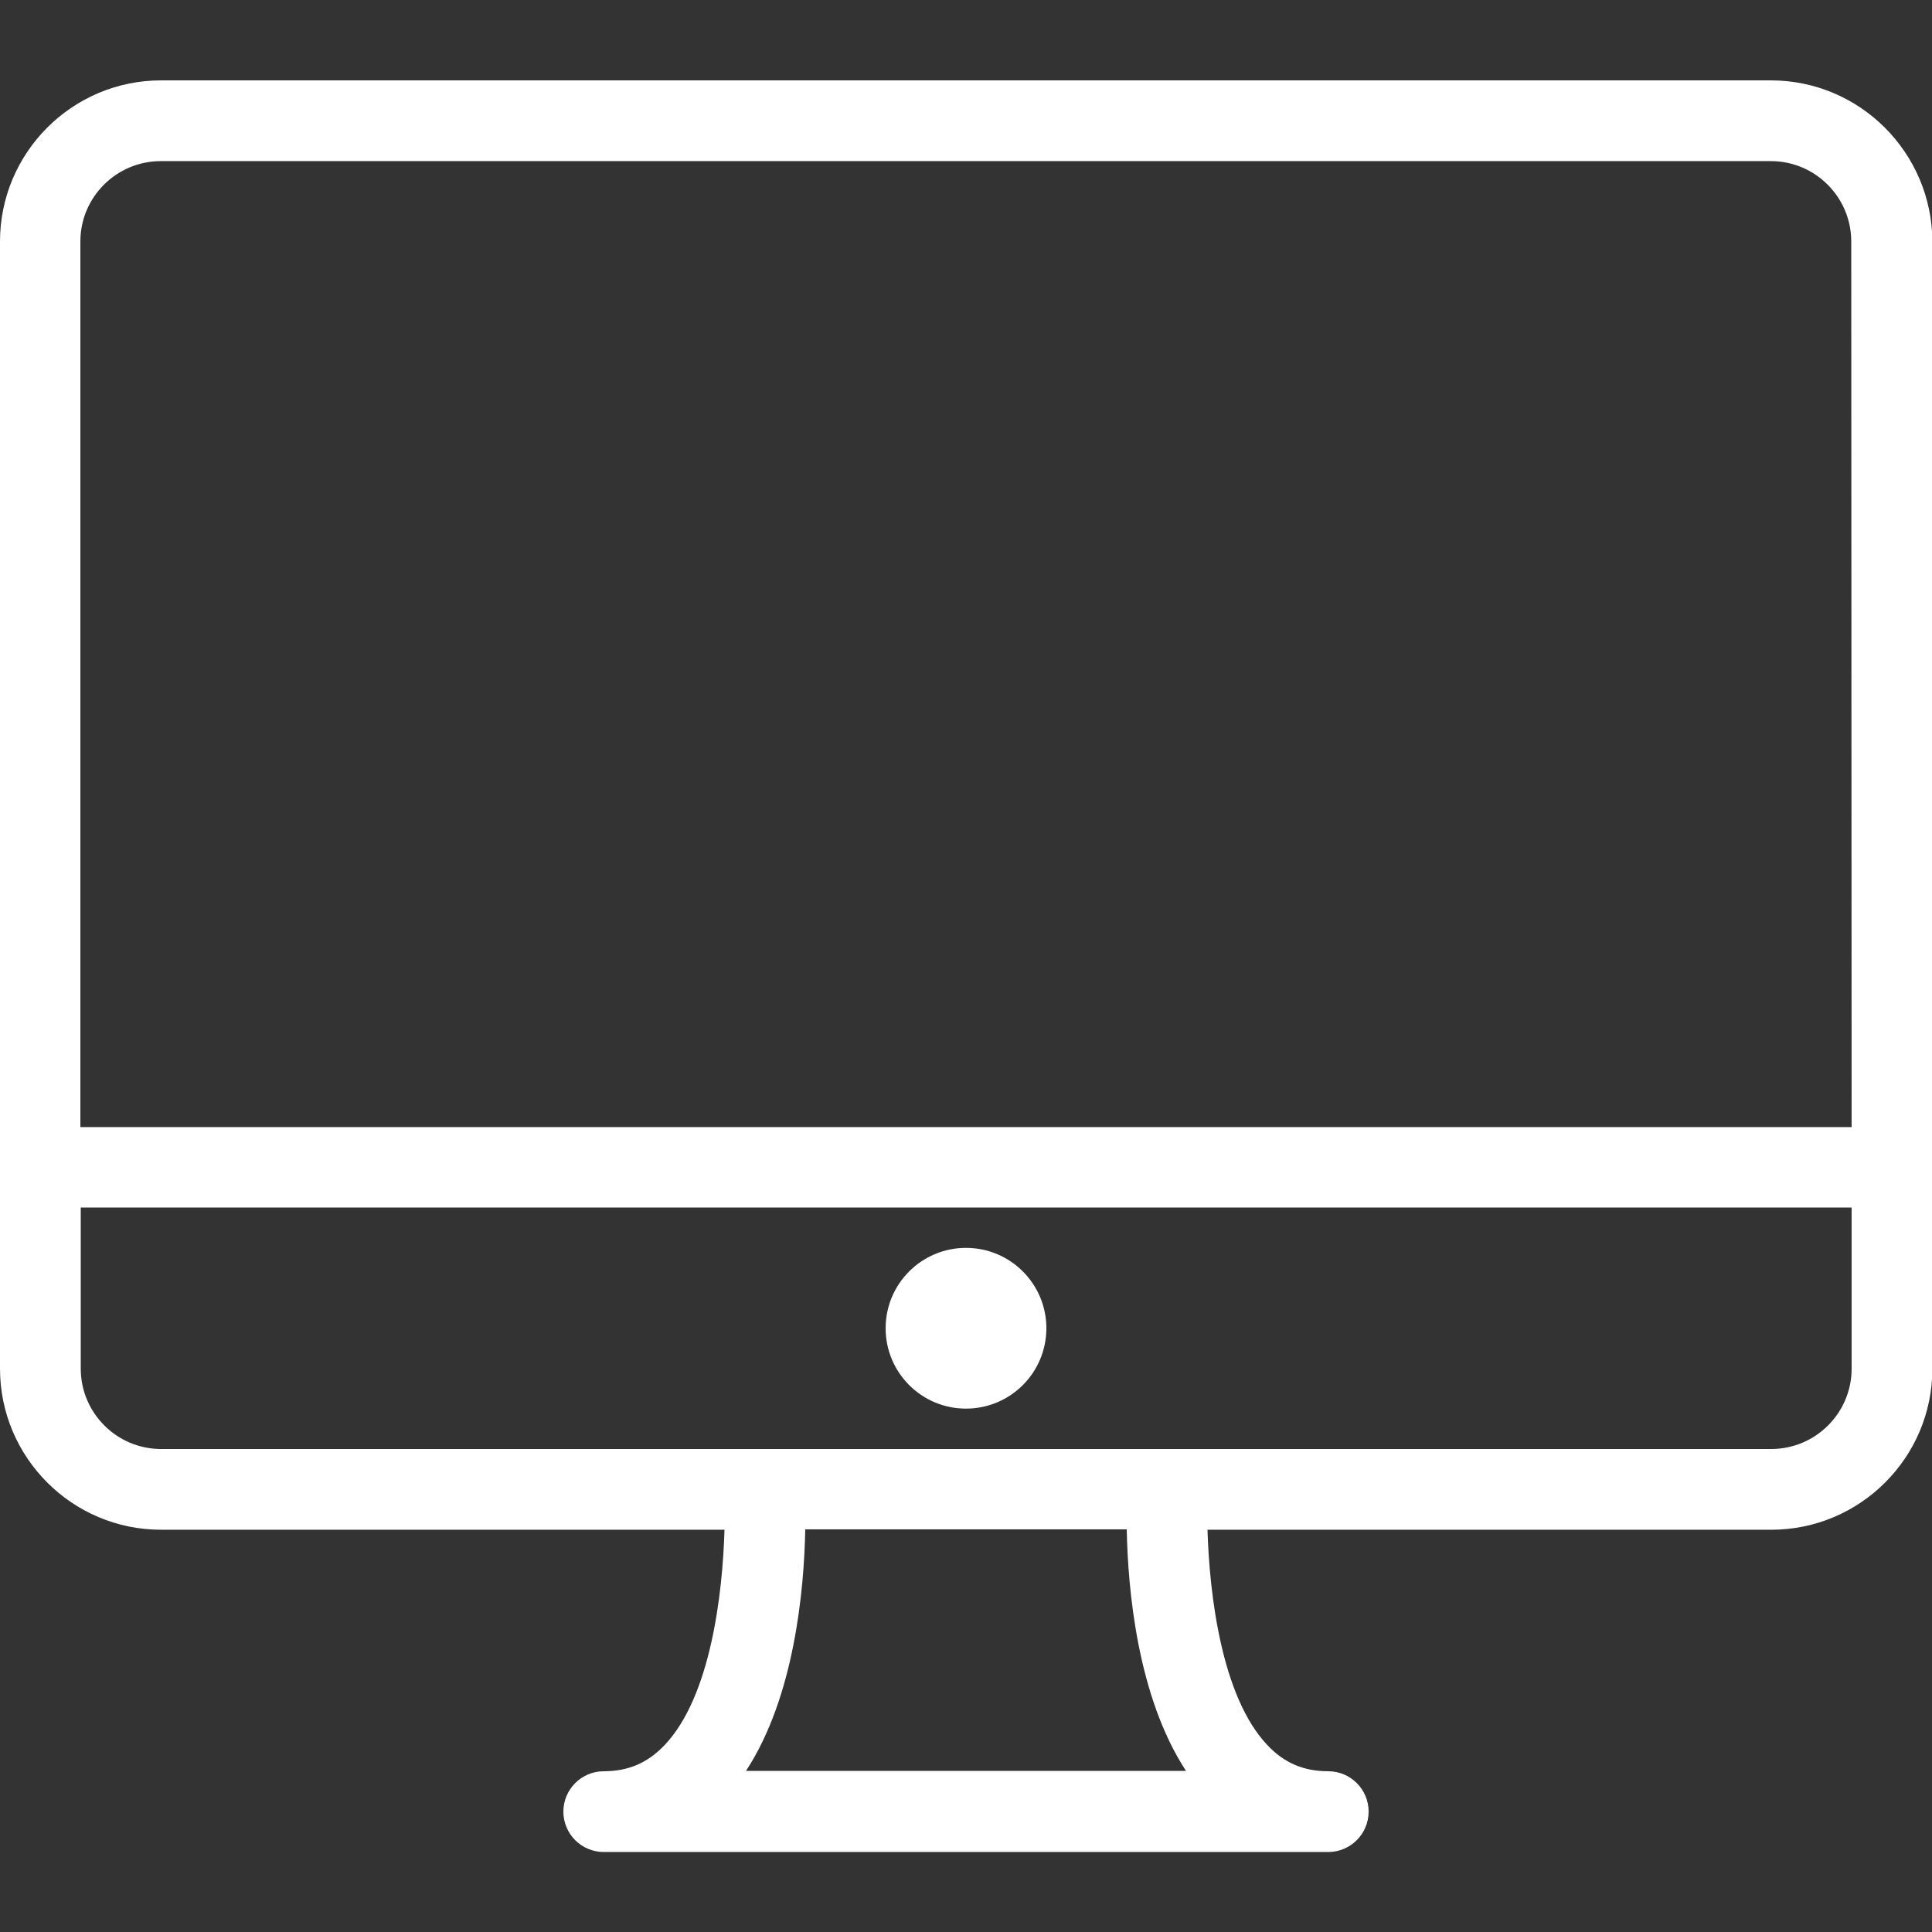 <?xml version="1.0" encoding="utf-8"?>
<!-- Generator: Adobe Illustrator 24.0.3, SVG Export Plug-In . SVG Version: 6.00 Build 0)  -->
<svg version="1.1" id="Layer_1" xmlns="http://www.w3.org/2000/svg" xmlns:xlink="http://www.w3.org/1999/xlink" x="0px" y="0px"
	 viewBox="0 0 512 512" style="enable-background:new 0 0 512 512;" xml:space="preserve">
<rect x="0" y="0" width="512" height="512" fill="#333333" stroke="none"/>
<style type="text/css">
	.st0{fill:#FFFFFF;}
</style>
<g>
	<g>
		<g>
			<path class="st0" d="M469.3,21.3H42.7C19.1,21.3,0,40.5,0,64v298.7c0,23.5,19.1,42.7,42.7,42.7H192c-0.5,17.1-3.7,44.3-15.9,57.1
				c-4.5,4.7-9.6,6.9-16.1,6.9c-5.9,0-10.7,4.8-10.7,10.7s4.8,10.7,10.7,10.7h192c5.9,0,10.7-4.8,10.7-10.7s-4.8-10.7-10.7-10.7
				c-6.5,0-11.7-2.2-16.1-6.9c-12.2-12.8-15.4-40.1-15.9-57.1h149.4c23.5,0,42.7-19.1,42.7-42.7V64C512,40.5,492.9,21.3,469.3,21.3z
				 M197.7,469.3c12.9-19.7,15.4-48.2,15.7-64h85.2c0.3,15.8,2.8,44.3,15.7,64H197.7z M490.7,362.7c0,11.8-9.6,21.3-21.3,21.3H42.7
				c-11.8,0-21.3-9.6-21.3-21.3V320h469.3V362.7z M490.7,298.7H21.3V64c0-11.8,9.6-21.3,21.3-21.3h426.7c11.8,0,21.3,9.6,21.3,21.3
				L490.7,298.7L490.7,298.7z"/>
			<circle class="st0" cx="256" cy="352" r="21.3"/>
		</g>
	</g>
</g>
</svg>
